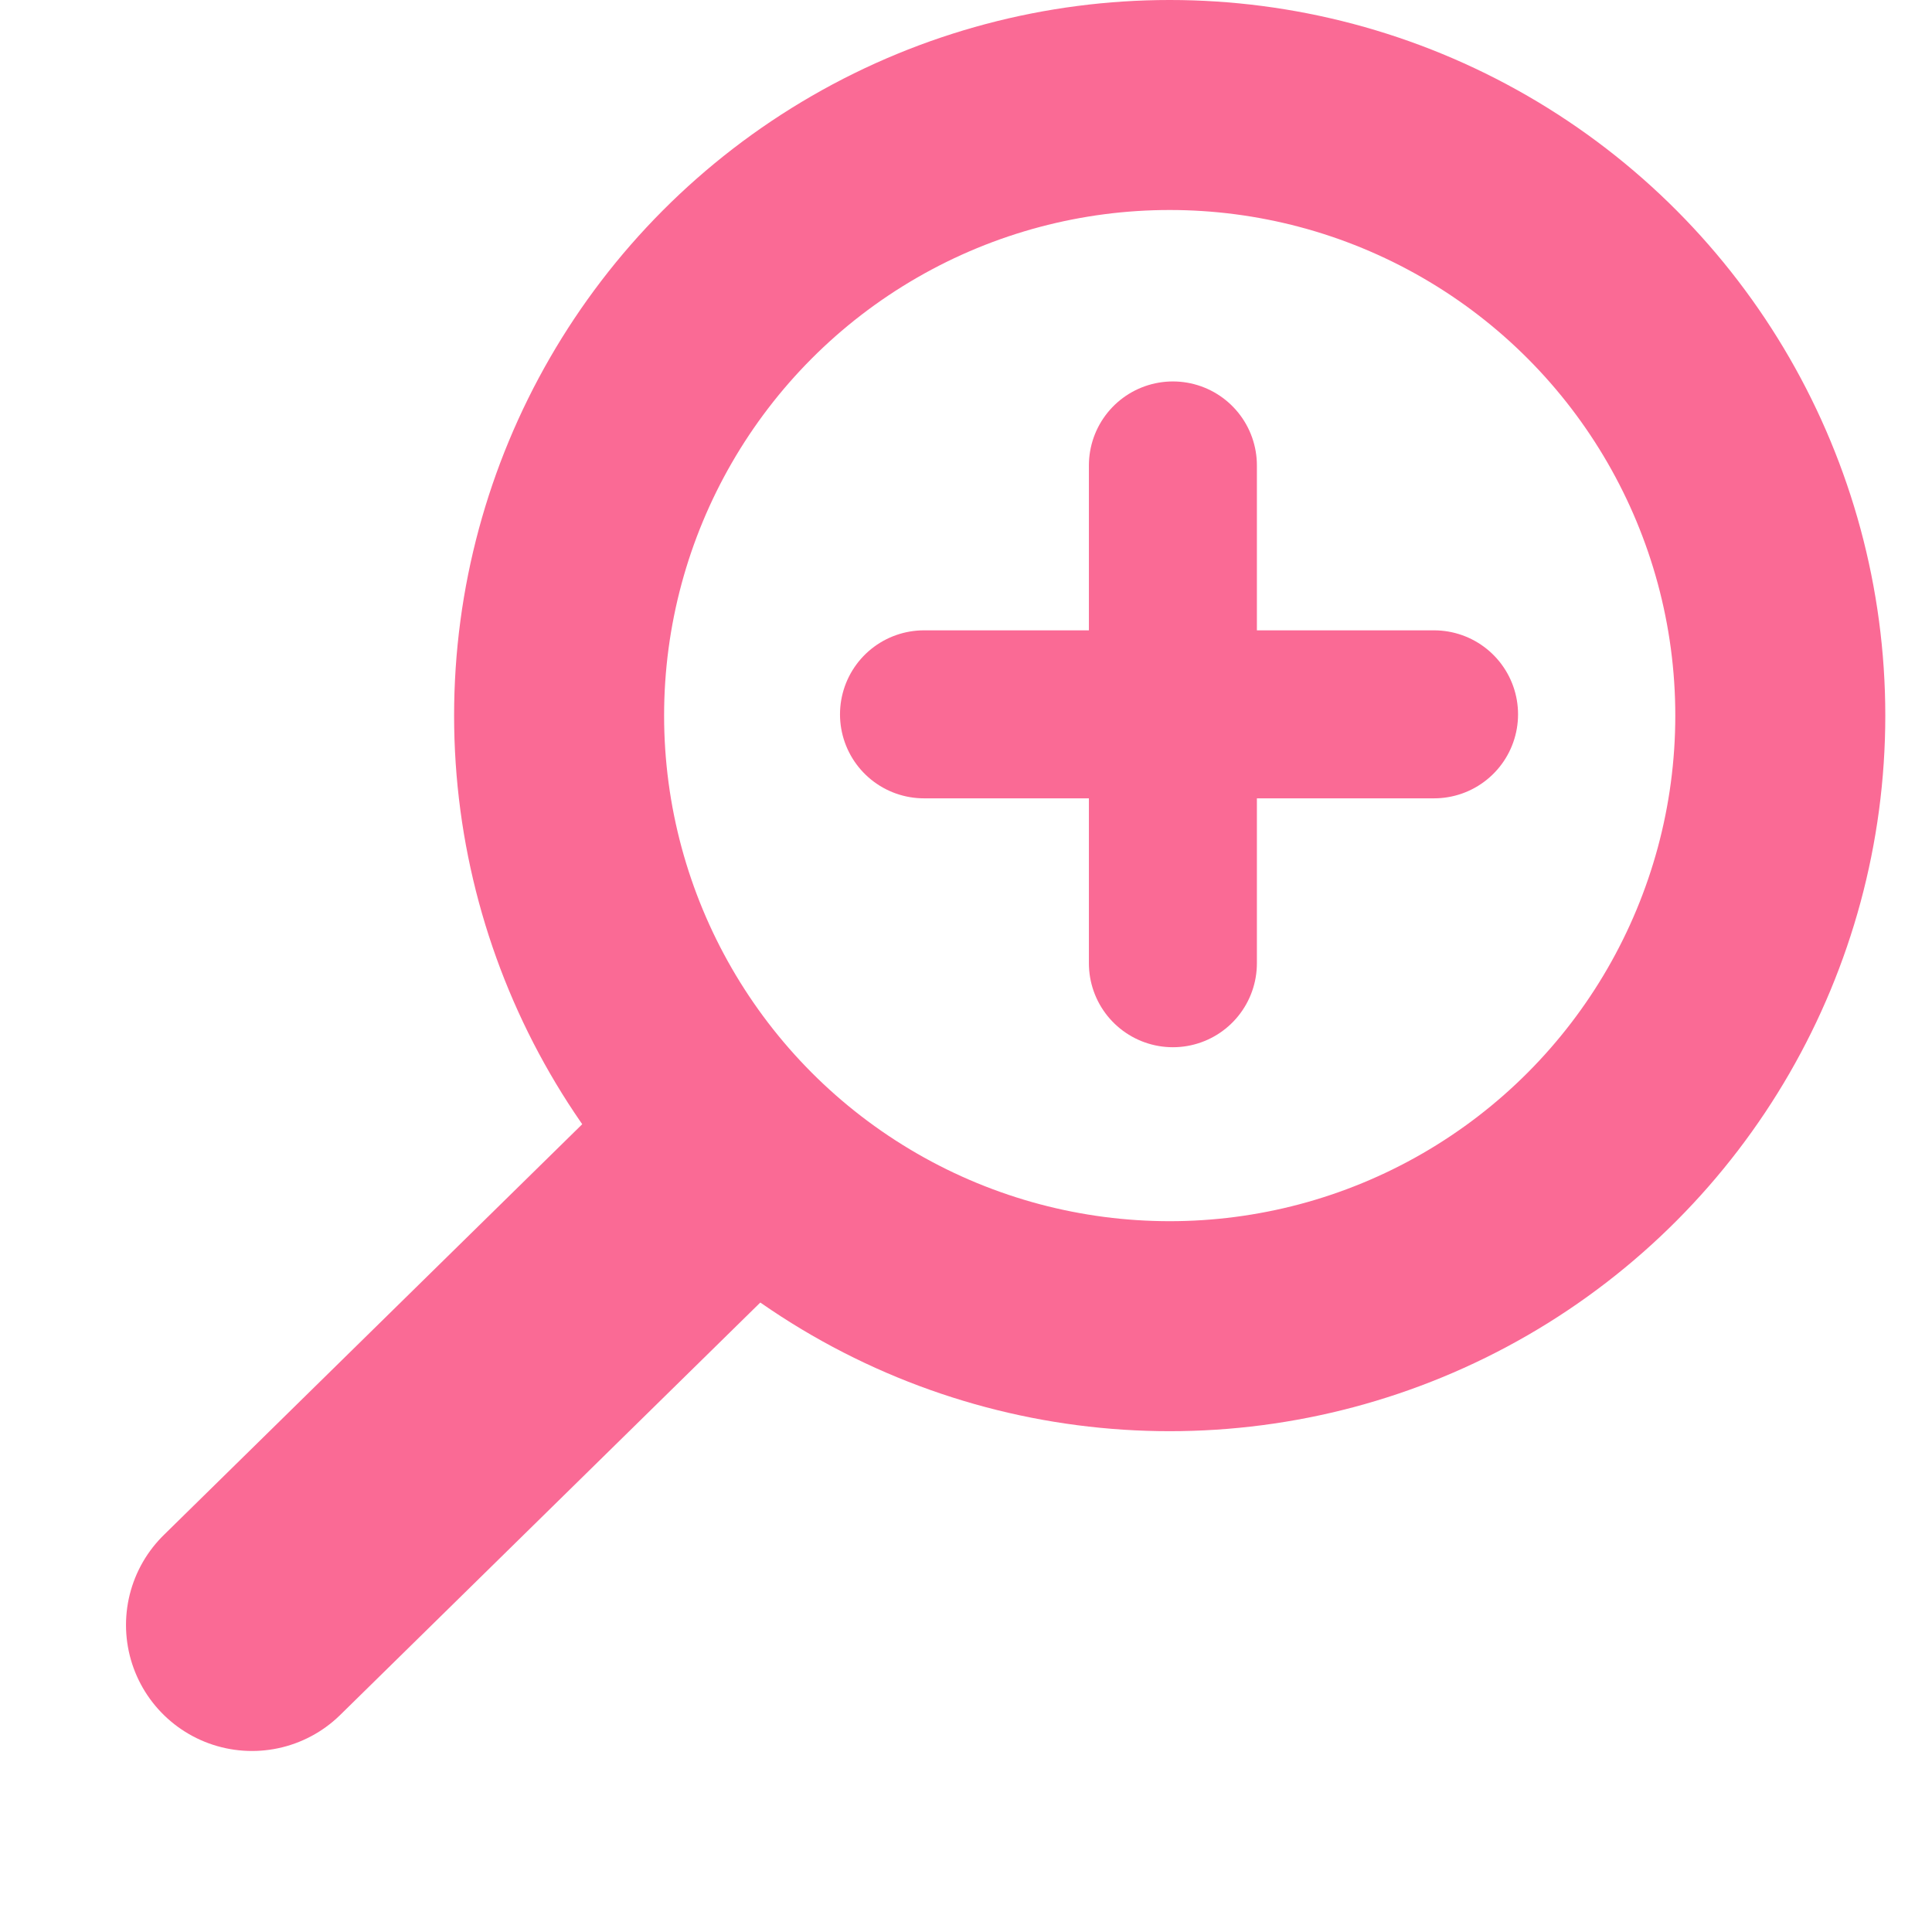 <?xml version="1.0" encoding="UTF-8"?>
<svg width="23px" height="23px" viewBox="0 0 23 23" version="1.1" xmlns="http://www.w3.org/2000/svg" xmlns:xlink="http://www.w3.org/1999/xlink">
    <g id="Page-1" stroke="none" stroke-width="1" fill="none" fill-rule="evenodd">
        <g id="Zoom-in" transform="translate(3, 0)" stroke="#FA6A95">
            <line x1="0" y1="19.345" x2="5.369" y2="14.074" id="Path-4" stroke-width="3" stroke-linecap="round"></line>
            <path d="M10.963,11.467 L10.963,5.541 M8,8.504 L14.072,8.504" id="Combined-Shape" stroke-width="2" stroke-linecap="round"></path>
            <circle id="Oval" stroke-width="2.5" cx="10.925" cy="8.519" r="7.269"></circle>
        </g>
    </g>
</svg>
